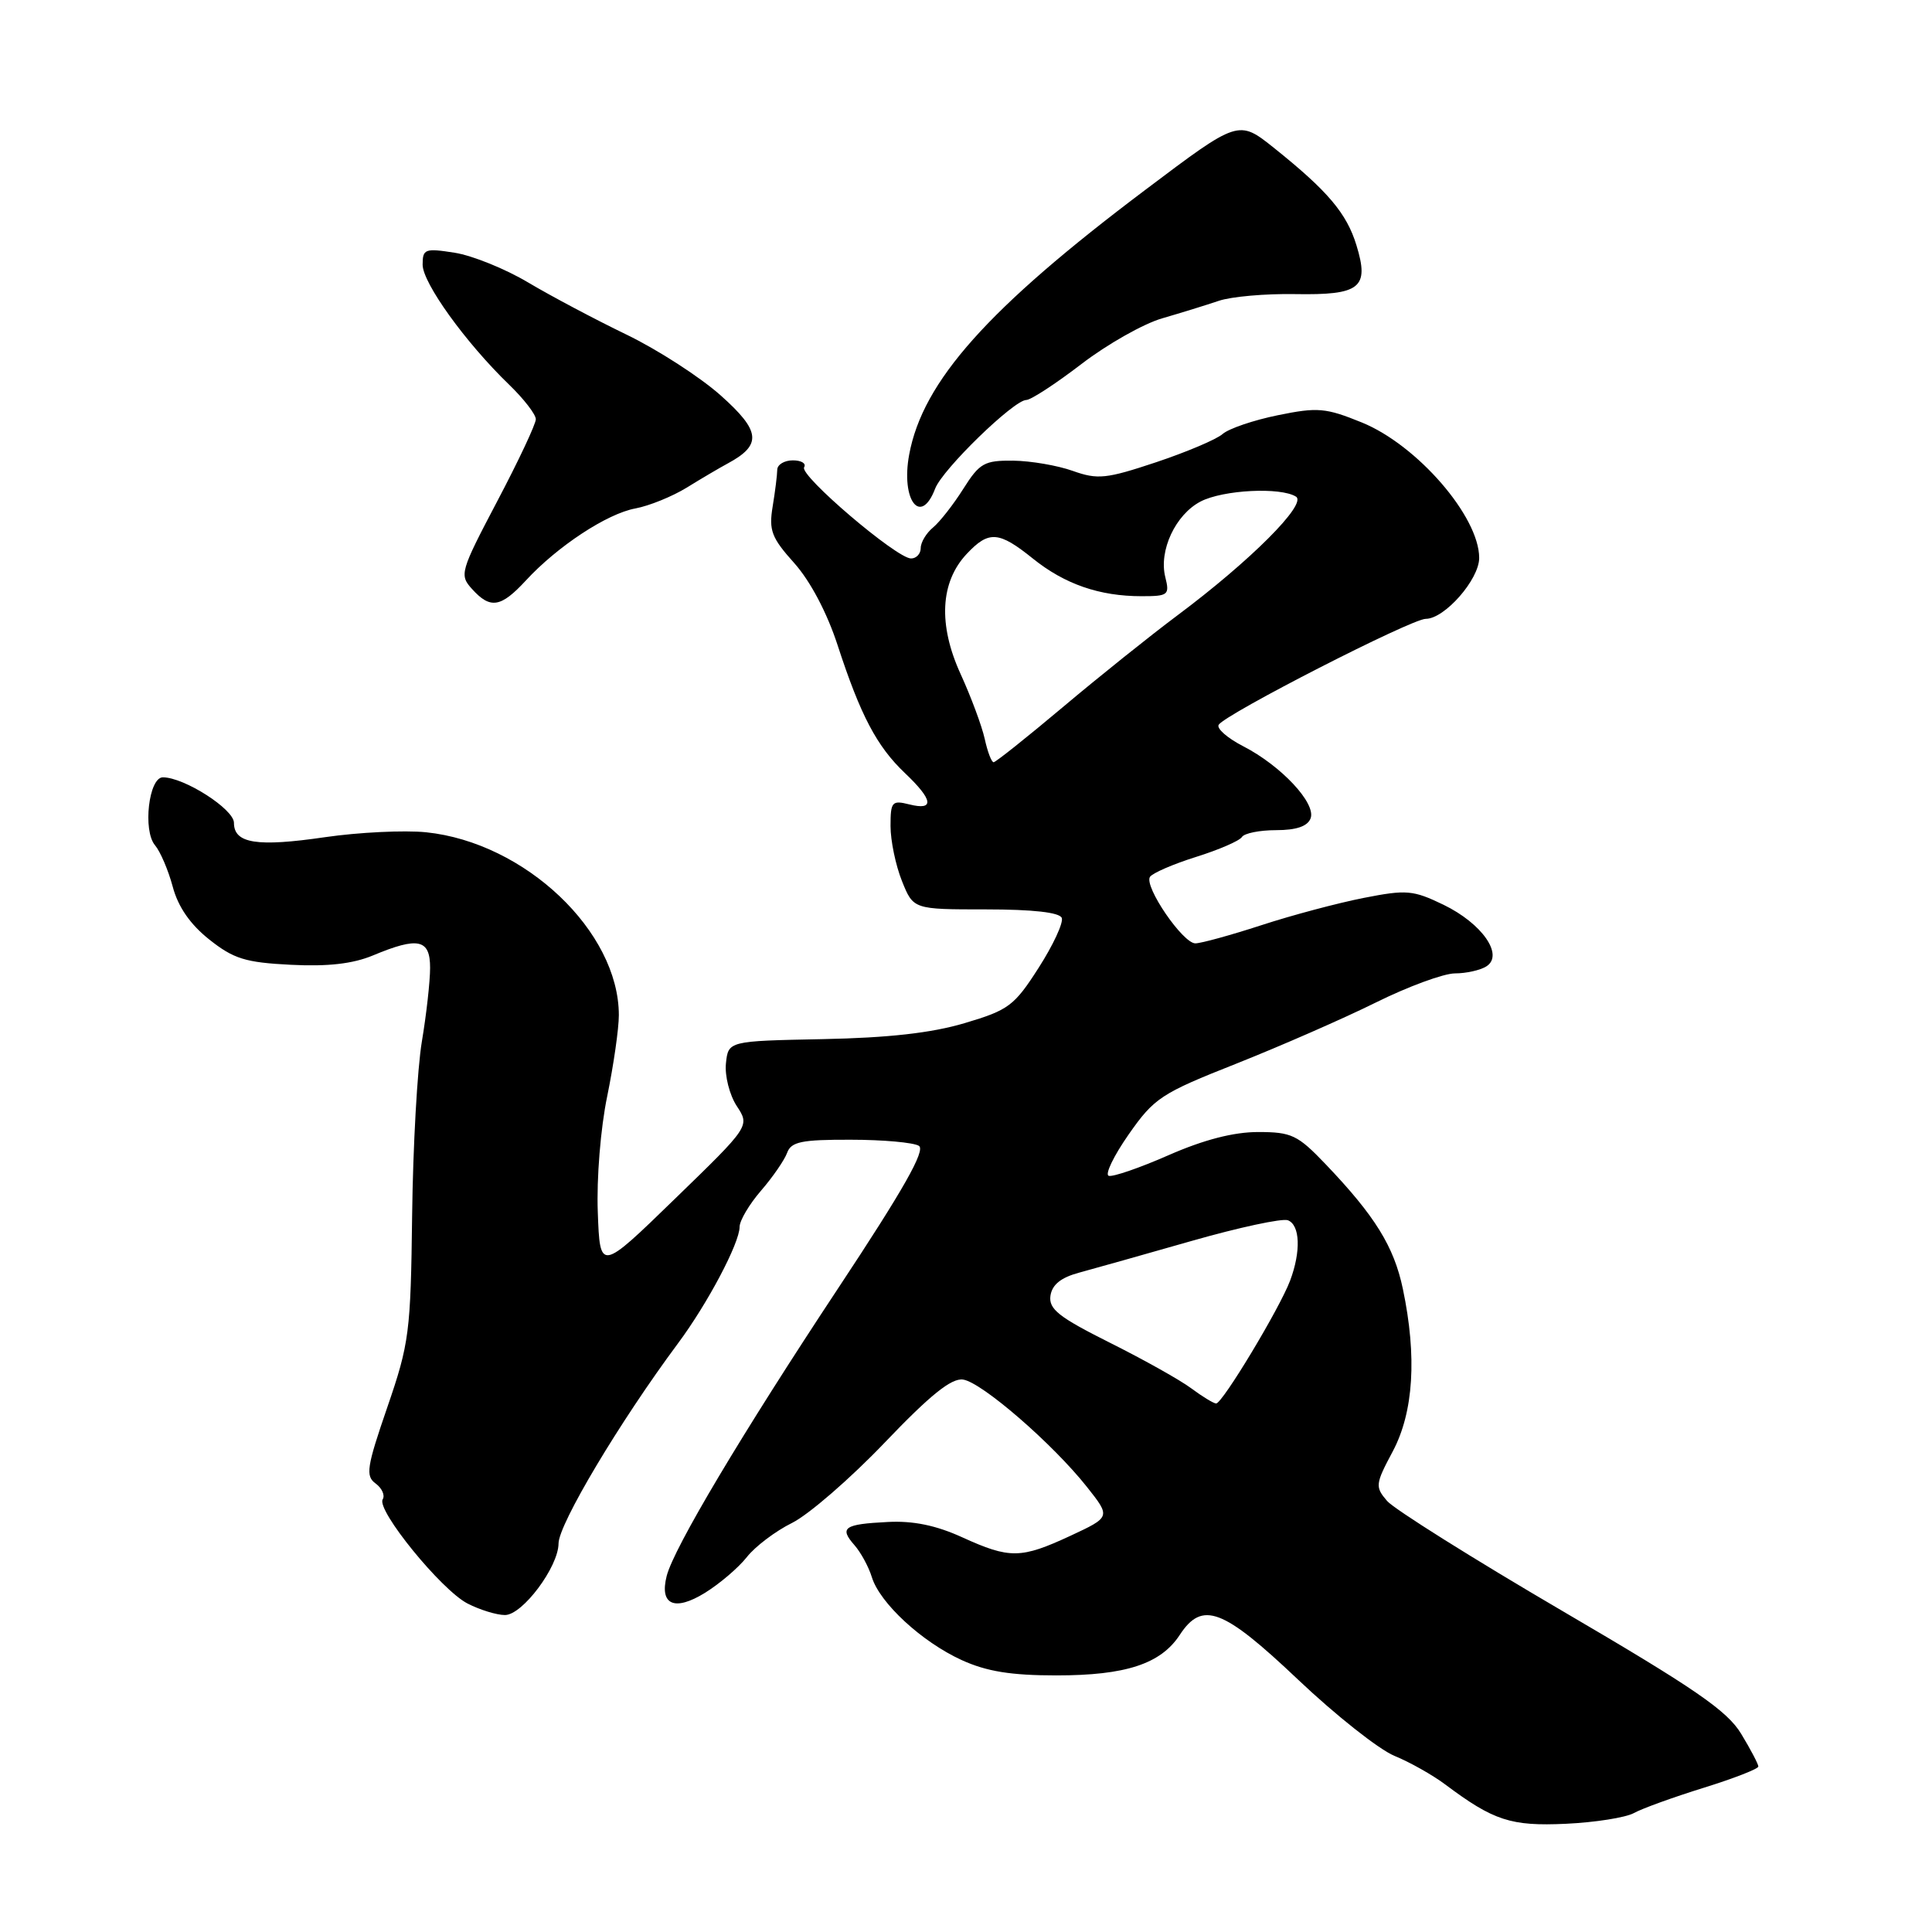<?xml version="1.0" encoding="UTF-8" standalone="no"?>
<!DOCTYPE svg PUBLIC "-//W3C//DTD SVG 1.1//EN" "http://www.w3.org/Graphics/SVG/1.1/DTD/svg11.dtd" >
<svg xmlns="http://www.w3.org/2000/svg" xmlns:xlink="http://www.w3.org/1999/xlink" version="1.1" viewBox="0 0 256 256">
 <g >
 <path fill="currentColor"
d=" M 216.50 240.24 C 217.60 239.63 221.76 238.13 225.75 236.89 C 229.74 235.65 233.00 234.38 232.99 234.07 C 232.99 233.76 231.97 231.81 230.72 229.75 C 228.86 226.67 224.58 223.73 206.97 213.43 C 195.16 206.52 184.74 199.97 183.80 198.89 C 182.19 197.01 182.23 196.66 184.55 192.31 C 187.31 187.11 187.77 179.77 185.89 170.80 C 184.71 165.17 182.20 161.12 175.64 154.25 C 171.95 150.39 171.14 150.00 166.71 150.00 C 163.46 150.00 159.51 151.02 154.86 153.06 C 151.02 154.75 147.44 155.98 146.91 155.80 C 146.38 155.63 147.57 153.16 149.56 150.31 C 152.95 145.47 153.85 144.88 163.84 140.93 C 169.70 138.60 178.00 134.97 182.28 132.85 C 186.55 130.73 191.28 128.99 192.78 128.98 C 194.27 128.98 196.15 128.56 196.95 128.05 C 199.31 126.56 196.39 122.37 191.28 119.89 C 187.24 117.94 186.38 117.86 180.69 118.98 C 177.29 119.65 171.18 121.27 167.12 122.60 C 163.06 123.92 159.13 125.00 158.39 125.00 C 156.73 125.00 151.59 117.48 152.37 116.20 C 152.68 115.70 155.42 114.51 158.47 113.55 C 161.51 112.60 164.25 111.41 164.56 110.91 C 164.87 110.41 166.91 110.00 169.09 110.00 C 171.77 110.00 173.26 109.49 173.66 108.44 C 174.42 106.45 169.76 101.46 164.71 98.87 C 162.63 97.80 161.18 96.52 161.48 96.04 C 162.35 94.62 187.03 82.00 188.92 82.00 C 191.42 82.00 196.00 76.78 196.00 73.93 C 196.00 68.44 187.78 58.96 180.45 55.98 C 175.65 54.03 174.60 53.94 169.32 55.02 C 166.12 55.67 162.82 56.79 162.00 57.51 C 161.18 58.23 157.20 59.91 153.16 61.26 C 146.58 63.45 145.45 63.57 142.16 62.40 C 140.15 61.68 136.59 61.07 134.26 61.04 C 130.43 61.00 129.80 61.36 127.65 64.76 C 126.34 66.84 124.54 69.14 123.64 69.89 C 122.74 70.63 122.00 71.86 122.00 72.62 C 122.00 73.38 121.42 74.00 120.72 74.00 C 118.81 74.00 105.89 62.98 106.55 61.92 C 106.86 61.41 106.19 61.00 105.06 61.00 C 103.93 61.00 103.00 61.56 102.99 62.25 C 102.98 62.94 102.71 65.13 102.38 67.12 C 101.86 70.28 102.23 71.26 105.25 74.62 C 107.38 77.01 109.59 81.20 110.99 85.50 C 114.02 94.79 116.18 98.90 119.91 102.44 C 123.65 105.99 123.86 107.43 120.50 106.59 C 118.19 106.01 118.00 106.23 118.00 109.46 C 118.00 111.39 118.68 114.66 119.51 116.73 C 121.02 120.50 121.02 120.50 130.64 120.50 C 136.88 120.50 140.40 120.90 140.69 121.63 C 140.93 122.26 139.55 125.23 137.63 128.23 C 134.39 133.29 133.65 133.84 127.82 135.57 C 123.42 136.88 117.69 137.52 109.00 137.69 C 96.50 137.94 96.50 137.94 96.19 140.91 C 96.02 142.55 96.67 145.09 97.62 146.55 C 99.37 149.21 99.37 149.21 89.43 158.85 C 79.50 168.50 79.50 168.50 79.21 160.61 C 79.04 156.17 79.58 149.46 80.46 145.25 C 81.30 141.15 82.00 136.31 82.00 134.52 C 82.00 123.43 69.57 111.64 56.46 110.28 C 53.57 109.99 47.54 110.28 43.07 110.93 C 34.05 112.25 31.00 111.77 31.00 109.03 C 31.00 107.22 24.41 103.00 21.58 103.00 C 19.71 103.00 18.90 110.06 20.54 112.00 C 21.24 112.83 22.30 115.30 22.89 117.50 C 23.60 120.17 25.21 122.49 27.73 124.49 C 30.95 127.05 32.52 127.54 38.55 127.84 C 43.43 128.09 46.76 127.71 49.42 126.60 C 55.42 124.09 57.00 124.44 56.99 128.25 C 56.99 130.04 56.50 134.43 55.90 138.00 C 55.30 141.57 54.72 151.93 54.61 161.00 C 54.42 176.56 54.23 178.01 51.32 186.47 C 48.59 194.40 48.41 195.58 49.77 196.57 C 50.61 197.19 51.04 198.13 50.71 198.67 C 49.84 200.07 58.46 210.67 61.94 212.47 C 63.57 213.31 65.81 214.00 66.91 214.00 C 69.23 214.00 73.99 207.63 74.01 204.52 C 74.02 201.96 82.11 188.40 89.84 178.00 C 93.76 172.73 98.00 164.71 98.00 162.57 C 98.00 161.74 99.27 159.59 100.83 157.78 C 102.39 155.98 103.95 153.71 104.30 152.75 C 104.83 151.29 106.21 151.00 112.72 151.02 C 117.00 151.02 121.07 151.39 121.76 151.83 C 122.67 152.41 119.72 157.62 111.10 170.64 C 98.25 190.06 89.29 205.11 88.34 208.82 C 87.36 212.66 89.38 213.55 93.41 211.06 C 95.37 209.85 97.87 207.71 98.97 206.31 C 100.07 204.91 102.77 202.87 104.96 201.79 C 107.15 200.70 112.67 195.92 117.22 191.16 C 123.27 184.83 126.07 182.58 127.61 182.80 C 130.08 183.15 139.50 191.31 144.02 197.02 C 147.18 201.01 147.18 201.01 141.84 203.50 C 135.27 206.55 133.80 206.57 127.50 203.70 C 124.04 202.12 120.99 201.49 117.63 201.67 C 111.83 201.96 111.18 202.42 113.22 204.74 C 114.07 205.71 115.10 207.61 115.52 208.97 C 116.57 212.41 122.15 217.56 127.43 219.97 C 130.74 221.48 133.98 222.00 139.98 222.00 C 149.17 222.00 153.80 220.48 156.32 216.64 C 159.31 212.08 162.03 213.11 172.00 222.56 C 176.97 227.27 182.71 231.81 184.77 232.66 C 186.82 233.50 189.85 235.21 191.50 236.45 C 197.91 241.25 200.20 242.00 207.50 241.66 C 211.35 241.48 215.40 240.84 216.50 240.24 Z  M 69.67 76.93 C 73.84 72.40 80.45 68.05 84.20 67.37 C 86.02 67.03 89.08 65.79 91.00 64.61 C 92.92 63.42 95.37 61.98 96.43 61.41 C 100.99 58.95 100.80 57.12 95.50 52.40 C 92.75 49.95 87.12 46.32 83.00 44.33 C 78.88 42.34 73.03 39.24 70.00 37.44 C 66.97 35.63 62.59 33.86 60.25 33.49 C 56.31 32.87 56.00 32.99 56.00 35.07 C 56.00 37.49 61.69 45.39 67.44 50.95 C 69.40 52.84 71.00 54.91 71.00 55.55 C 71.00 56.19 68.70 61.08 65.89 66.41 C 60.98 75.75 60.85 76.18 62.55 78.05 C 64.97 80.73 66.36 80.51 69.67 76.93 Z  M 123.91 64.75 C 124.87 62.20 134.34 53.00 135.99 53.00 C 136.59 53.00 139.87 50.86 143.29 48.24 C 146.70 45.62 151.53 42.89 154.00 42.18 C 156.47 41.46 159.85 40.42 161.50 39.86 C 163.15 39.30 167.69 38.90 171.59 38.97 C 180.24 39.12 181.47 38.15 179.74 32.51 C 178.44 28.25 175.92 25.29 168.81 19.60 C 164.11 15.85 164.11 15.85 151.81 25.12 C 130.88 40.87 122.27 50.52 120.47 60.24 C 119.35 66.29 122.00 69.76 123.91 64.75 Z  M 157.86 183.97 C 156.41 182.88 151.55 180.16 147.05 177.91 C 140.28 174.52 138.94 173.46 139.19 171.69 C 139.41 170.22 140.58 169.28 143.00 168.63 C 144.93 168.11 151.63 166.22 157.90 164.43 C 164.16 162.64 169.90 161.41 170.65 161.69 C 172.27 162.32 172.40 165.81 170.95 169.68 C 169.56 173.38 161.95 186.01 161.14 185.97 C 160.79 185.95 159.31 185.05 157.86 183.97 Z  M 130.48 97.90 C 130.10 96.19 128.66 92.32 127.28 89.30 C 124.30 82.78 124.58 77.14 128.09 73.40 C 131.02 70.28 132.34 70.37 136.87 74.02 C 141.09 77.41 145.69 79.00 151.26 79.00 C 154.80 79.00 155.00 78.84 154.41 76.48 C 153.52 72.96 155.76 68.18 159.09 66.45 C 162.09 64.90 169.69 64.52 171.73 65.81 C 173.23 66.77 165.66 74.34 156.00 81.55 C 152.43 84.22 145.60 89.68 140.83 93.70 C 136.06 97.71 131.93 101.00 131.66 101.00 C 131.38 101.00 130.85 99.60 130.48 97.90 Z "/>
</g>
</svg>